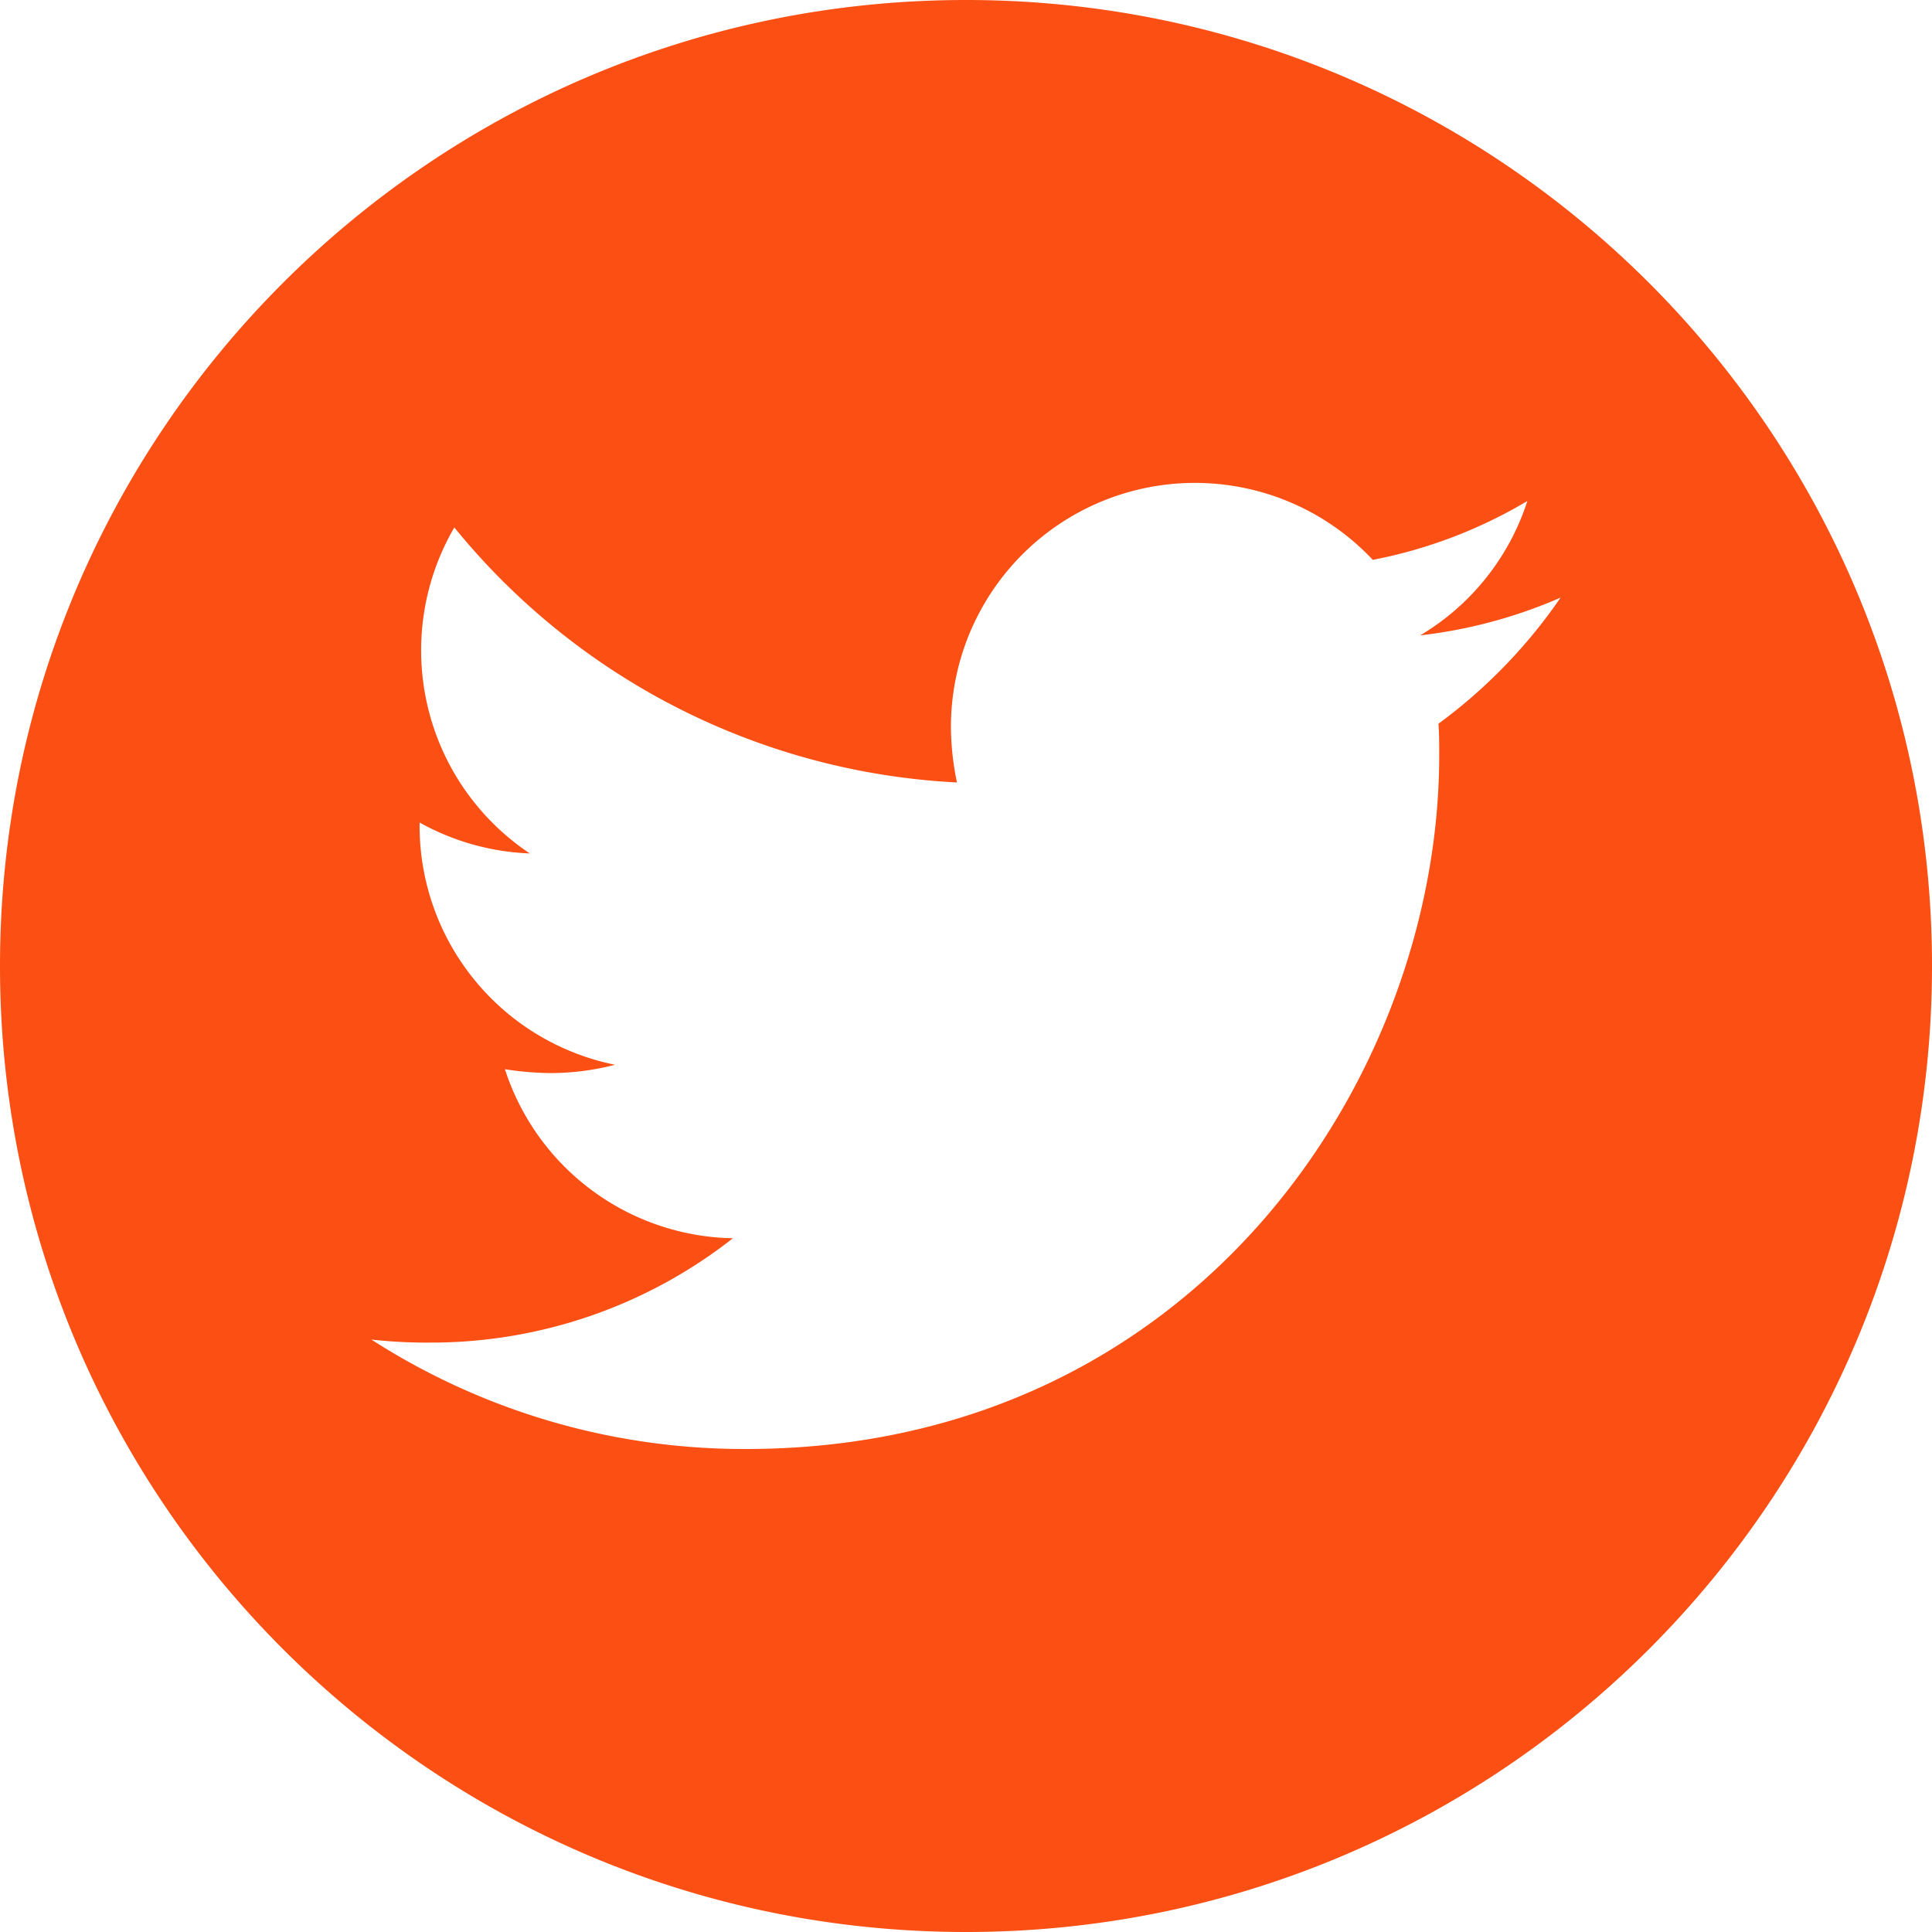 <svg xmlns="http://www.w3.org/2000/svg" viewBox="0 0 500 500"><defs><style>.cls-1{fill:#fb4f14;}</style></defs><title>twitter</title><g id="Capa_2" data-name="Capa 2"><g id="Capa_1-2" data-name="Capa 1"><path class="cls-1" d="M250,0C111.93,0,0,111.93,0,250S111.93,500,250,500,500,388.07,500,250,388.07,0,250,0ZM372.27,187.3c.2,2.73.2,5.47.2,8.2C372.46,278.91,309,375,193,375a178.27,178.27,0,0,1-96.88-28.32,130.51,130.51,0,0,0,15.23.78,126.34,126.34,0,0,0,78.32-27,63.2,63.2,0,0,1-59-43.75,79.56,79.56,0,0,0,11.91,1,66.72,66.72,0,0,0,16.6-2.15,63.09,63.09,0,0,1-50.59-61.91v-.78a63.53,63.53,0,0,0,28.52,8,63.18,63.18,0,0,1-19.53-84.37,179.32,179.32,0,0,0,130.08,66,71.22,71.22,0,0,1-1.56-14.45,63.15,63.15,0,0,1,109.18-43.16,124.2,124.2,0,0,0,40-15.23,62.92,62.92,0,0,1-27.73,34.77,126.47,126.47,0,0,0,36.33-9.77A135.61,135.61,0,0,1,372.27,187.3Z"/></g></g></svg>